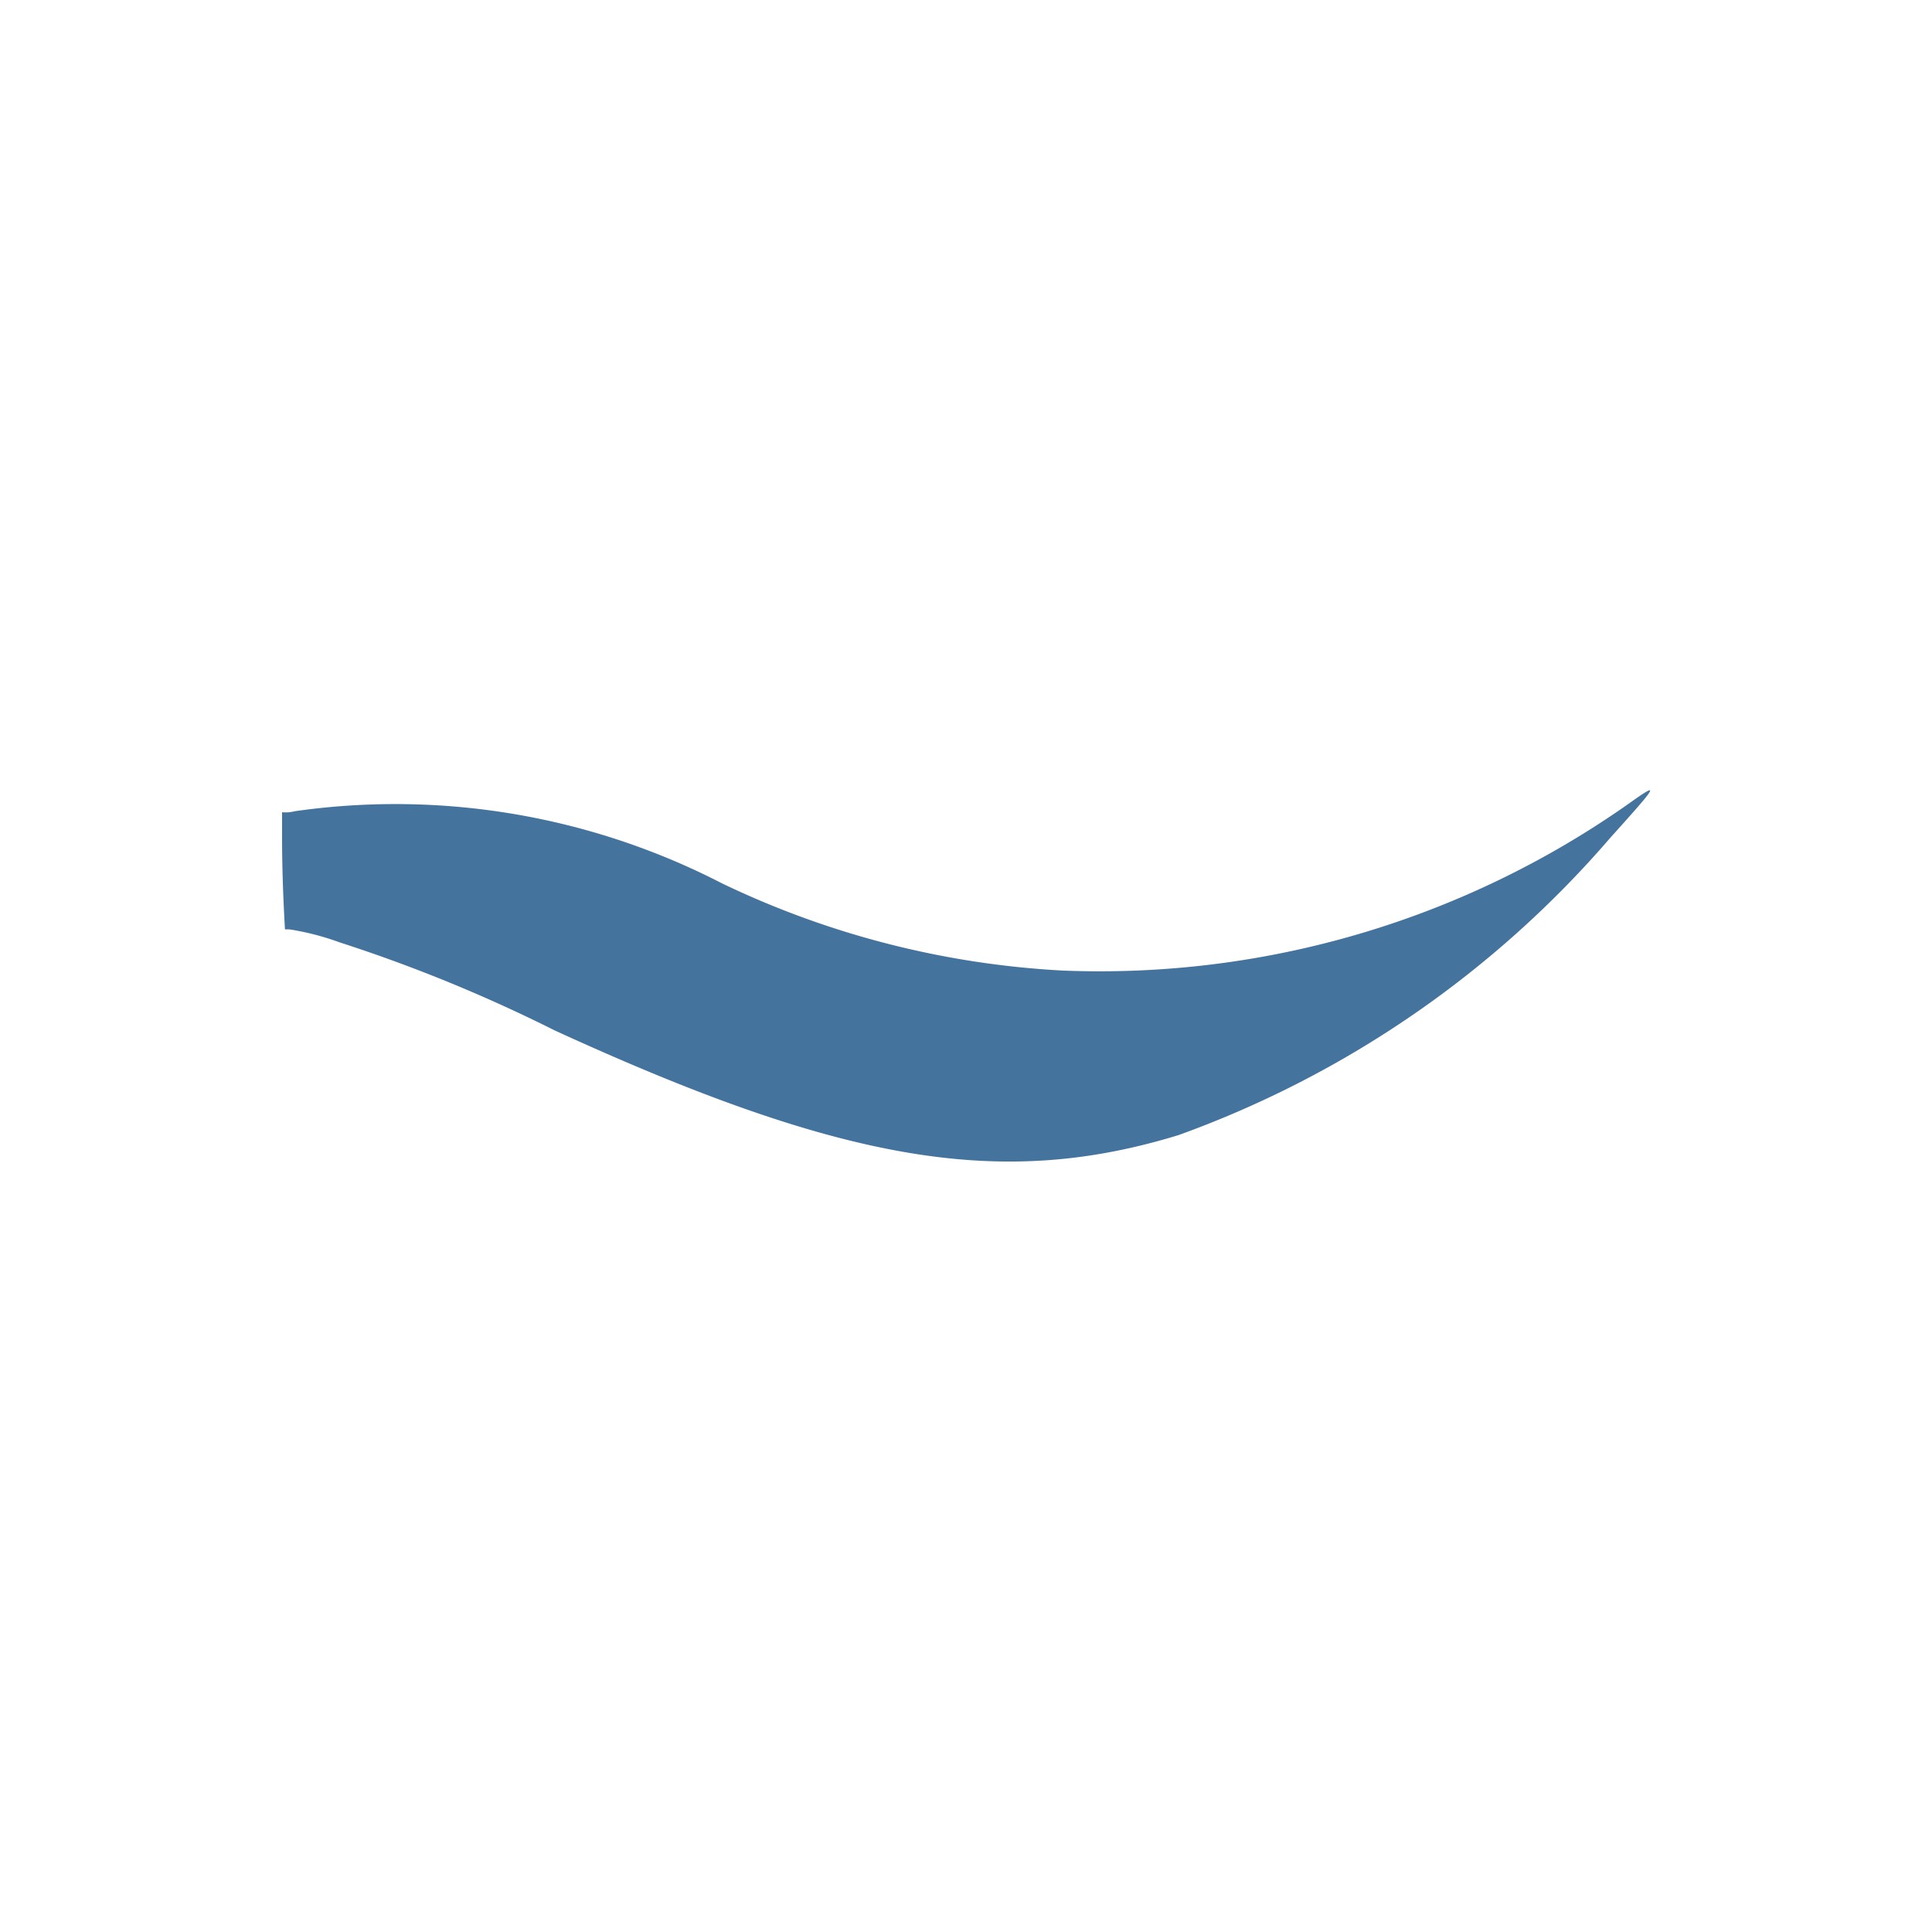 <?xml version="1.0" encoding="UTF-8"?>
<svg width="24px" fill="#44739e" height="24px" viewBox="0 0 24 24" version="1.1" xmlns="http://www.w3.org/2000/svg" xmlns:xlink="http://www.w3.org/1999/xlink">
            <path d="M 4.218,11.706 A 18.945,18.945 0 0 1 6.89,12.8 c 3.589,1.645 5.549,1.975 7.752,1.3 a 12.824,12.824 0 0 0 5.368,-3.7 c 0.6,-0.666 0.62,-0.7 0.209,-0.407 a 11.412,11.412 0 0 1 -7.011,2.064 11.13,11.13 0 0 1 -4.244,-1.086 8.85,8.85 0 0 0 -5.3,-0.894 0.47,0.47 0 0 1 -0.16,0.013 c 0,0.1 0,0.2 0,0.309 0,0.362 0.013,0.748 0.036,1.146 h 0.056 a 3.3,3.3 0 0 1 0.622,0.161 z"/>

</svg>